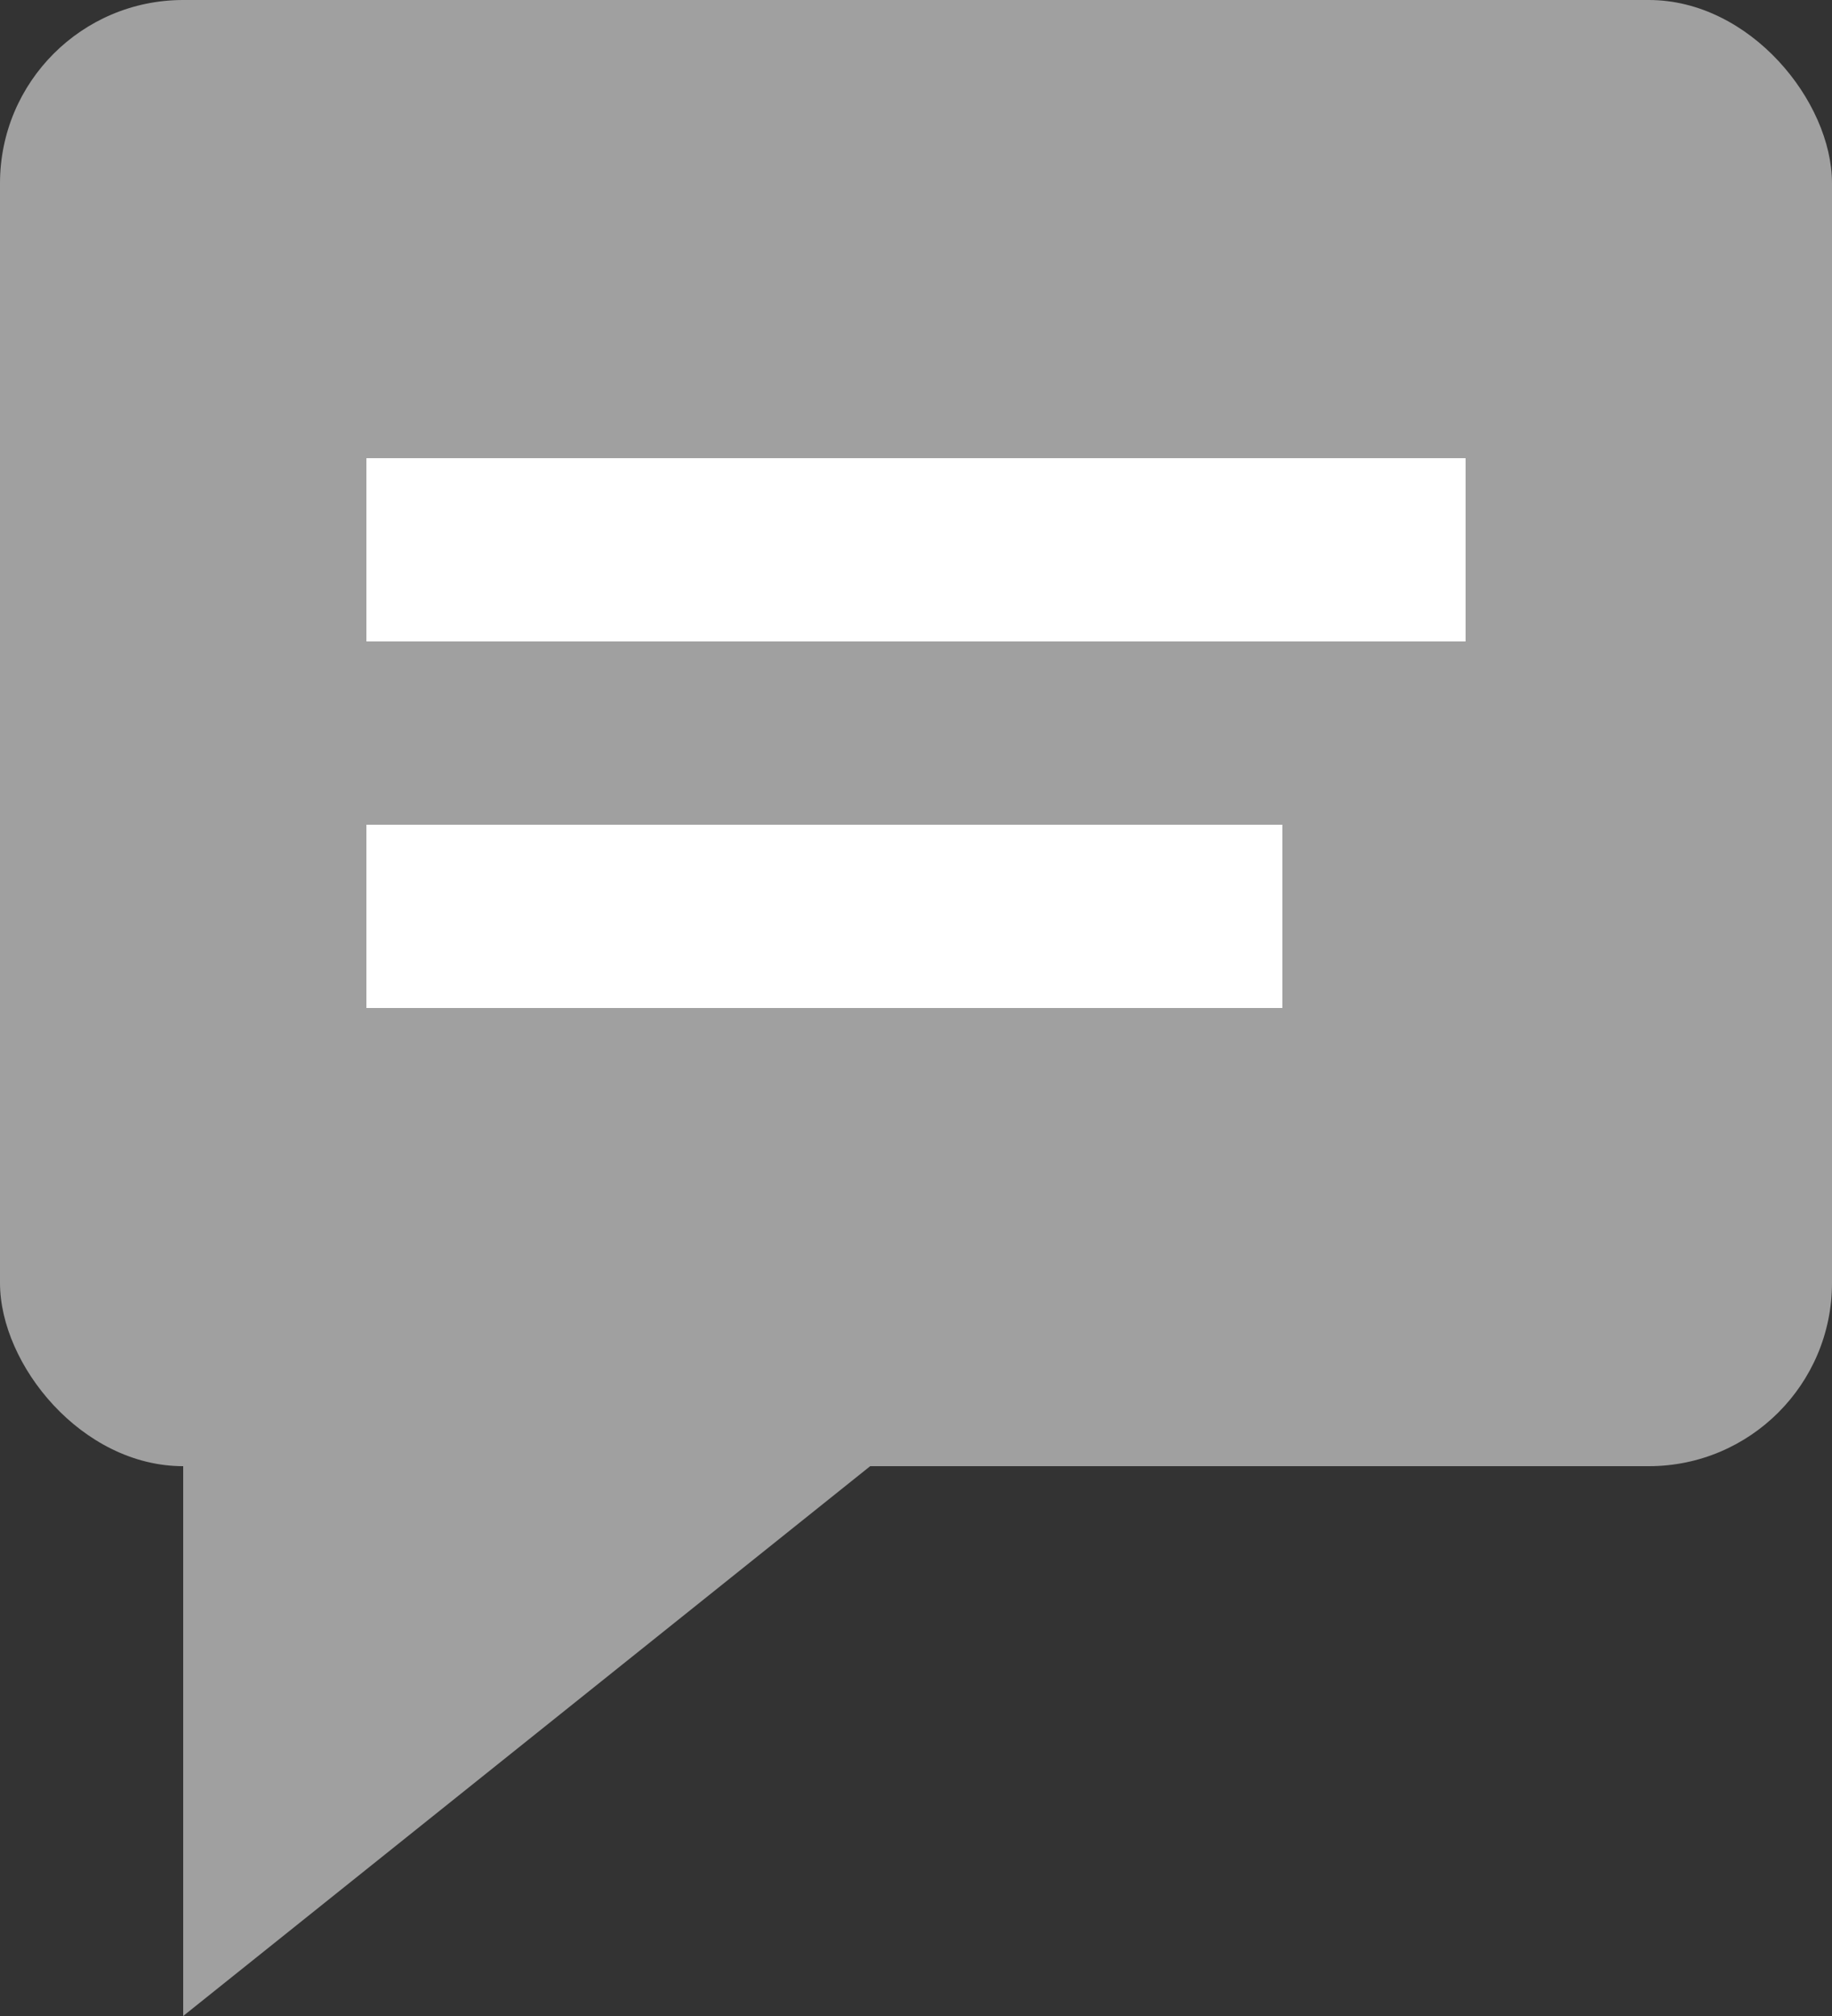 <?xml version="1.0" standalone="yes"?>
<?xml-stylesheet href="css/WebProtege.css" type="text/css"?>
<!DOCTYPE svg PUBLIC "-//W3C//DTD SVG 1.1//EN"
        "http://www.w3.org/Graphics/SVG/1.1/DTD/svg11.dtd">
<svg xmlns="http://www.w3.org/2000/svg" width="10" height="11" style="color:#A0A0A0;">
    <rect width="100%" height="100%" fill="#333333" stroke="none"/>
    <g class="entityIcon">
        <rect x="0" y="0" width="10" height="8" style="fill:currentColor" rx="1" ry="1"/>
        <line x1="2" y1="3" x2="8" y2="3" style="stroke:white;" stroke-width="1"/>
        <line x1="2" y1="5" x2="7" y2="5" style="stroke:white;" stroke-width="1"/>
        <polygon points="1,7 6,7 1,11" style="fill:currentColor"/>
    </g>
</svg>